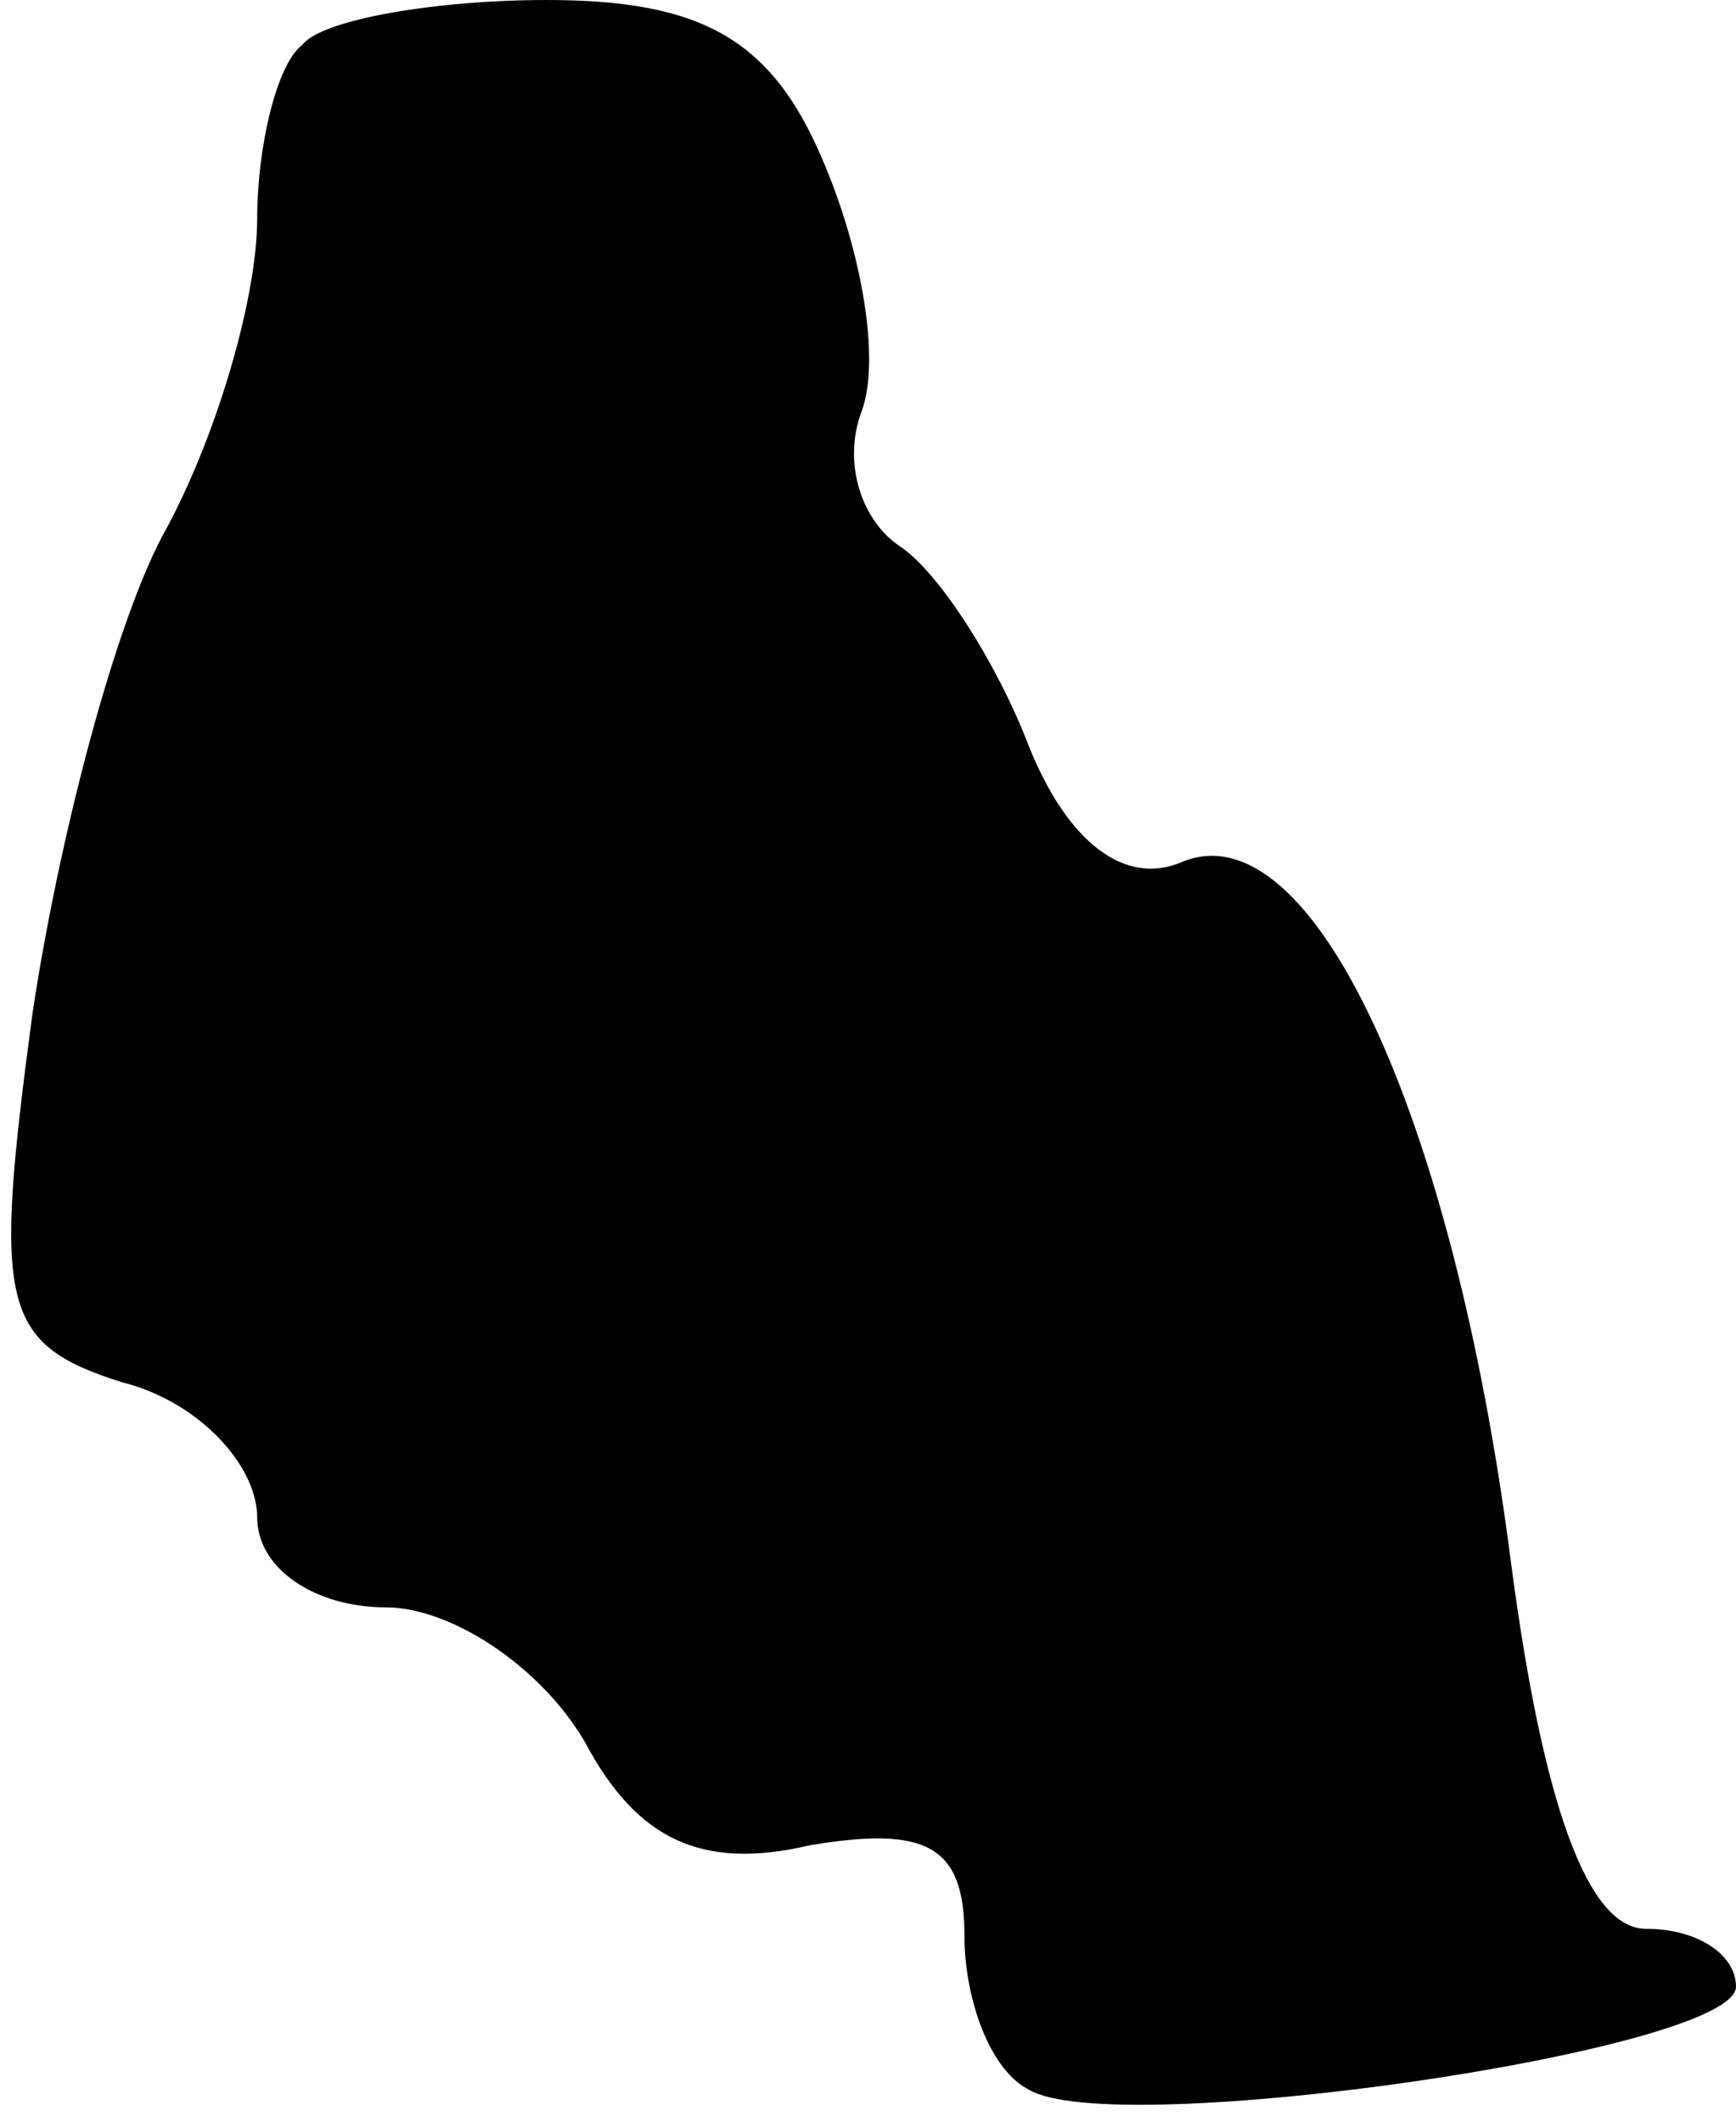 <?xml version="1.0" standalone="no"?>
<!DOCTYPE svg PUBLIC "-//W3C//DTD SVG 20010904//EN"
 "http://www.w3.org/TR/2001/REC-SVG-20010904/DTD/svg10.dtd">
<svg version="1.0" xmlns="http://www.w3.org/2000/svg"
 width="27pt" height="33pt" viewBox="0 0 27 33"
 preserveAspectRatio="xMidYMid meet">
<g transform="translate(0,33) scale(0.1,-0.1)"
fill="#000000" stroke="none">
<path fill="#000000" stroke="none" d="M47 323 c-4 -3 -7 -16 -7 -27 0 -12 -6
-33 -14 -48 -8 -14 -17 -49 -21 -76 -6 -45 -5 -51 14 -57 12 -3 21 -13 21 -21
0 -8 9 -14 20 -14 10 0 24 -9 31 -21 8 -15 18 -20 35 -16 18 3 24 0 24 -14 0
-10 4 -21 10 -24 13 -8 110 6 110 16 0 5 -6 9 -14 9 -9 0 -16 19 -21 57 -9 70
-31 117 -51 109 -9 -4 -18 3 -24 18 -5 13 -14 27 -20 31 -6 4 -9 13 -6 21 3 8
0 25 -6 39 -8 19 -19 25 -43 25 -17 0 -35 -3 -38 -7z"/>
</g>
</svg>

